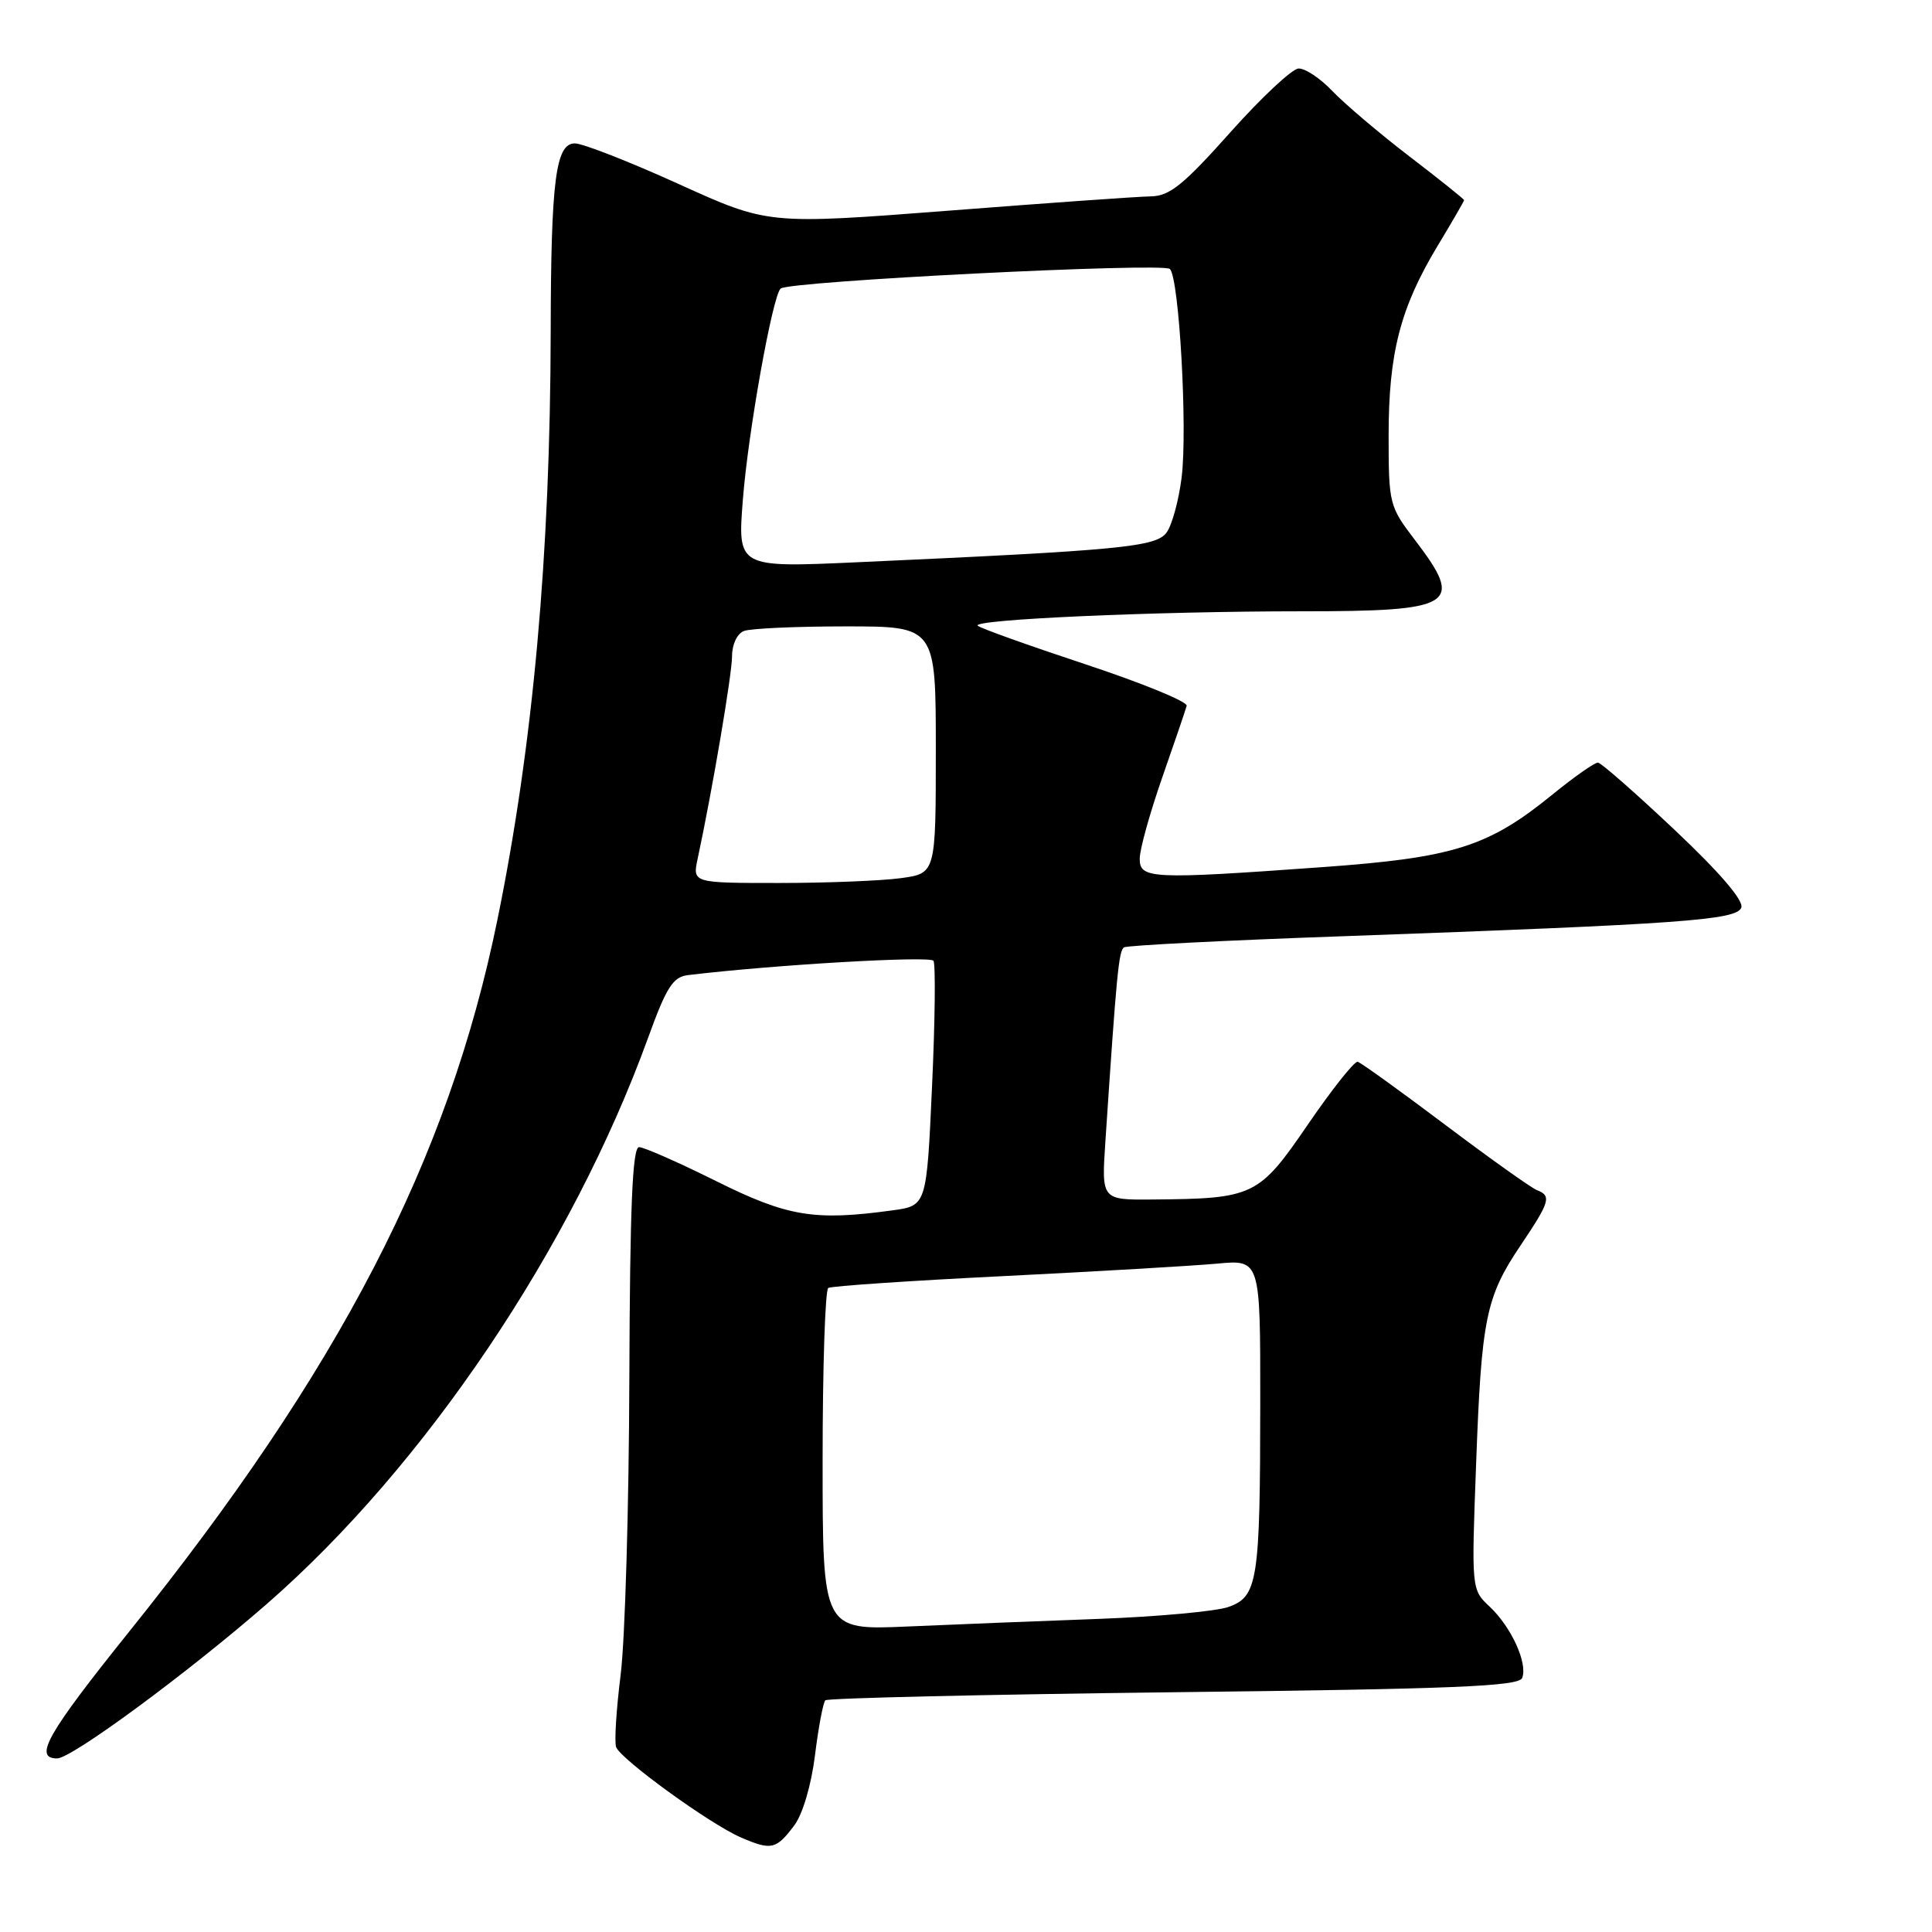 <?xml version="1.0" encoding="UTF-8" standalone="no"?>
<!DOCTYPE svg PUBLIC "-//W3C//DTD SVG 1.1//EN" "http://www.w3.org/Graphics/SVG/1.1/DTD/svg11.dtd" >
<svg xmlns="http://www.w3.org/2000/svg" xmlns:xlink="http://www.w3.org/1999/xlink" version="1.1" viewBox="0 0 256 256">
 <g >
 <path fill="currentColor"
d=" M 105.27 241.84 C 106.36 240.38 107.51 236.48 107.99 232.58 C 108.45 228.87 109.07 225.60 109.36 225.30 C 109.66 225.01 130.44 224.53 155.54 224.23 C 192.86 223.80 201.27 223.45 201.70 222.33 C 202.45 220.39 200.26 215.60 197.41 212.91 C 194.97 210.63 194.97 210.63 195.59 194.06 C 196.30 174.67 196.87 171.87 201.52 164.97 C 205.38 159.23 205.61 158.45 203.65 157.70 C 202.91 157.41 197.43 153.51 191.48 149.03 C 185.53 144.55 180.32 140.80 179.90 140.69 C 179.47 140.59 176.51 144.32 173.31 148.99 C 166.79 158.52 166.14 158.83 152.73 158.94 C 145.95 159.00 145.95 159.00 146.47 151.25 C 147.95 128.99 148.24 125.97 148.94 125.53 C 149.36 125.27 162.49 124.60 178.10 124.05 C 222.89 122.44 230.09 121.92 230.73 120.27 C 231.08 119.34 227.91 115.64 221.89 109.96 C 216.73 105.09 212.16 101.08 211.74 101.05 C 211.32 101.02 208.61 102.92 205.72 105.27 C 197.22 112.20 192.63 113.65 175.23 114.90 C 152.45 116.54 151.00 116.47 151.02 113.75 C 151.03 112.51 152.38 107.67 154.01 103.00 C 155.64 98.33 157.10 94.06 157.24 93.52 C 157.38 92.98 151.34 90.51 143.82 88.02 C 136.29 85.53 129.87 83.23 129.55 82.91 C 128.75 82.08 153.06 81.00 172.46 81.00 C 192.80 81.00 194.08 80.19 187.50 71.57 C 184.08 67.09 184.00 66.77 184.00 57.67 C 184.00 46.79 185.55 40.79 190.46 32.63 C 192.41 29.40 194.00 26.65 194.00 26.52 C 194.00 26.39 190.74 23.77 186.75 20.72 C 182.76 17.66 178.18 13.77 176.56 12.08 C 174.95 10.38 172.92 9.03 172.06 9.08 C 171.20 9.12 167.12 12.94 163.00 17.56 C 156.81 24.50 154.98 25.98 152.50 26.02 C 150.85 26.04 138.76 26.90 125.64 27.92 C 101.77 29.76 101.77 29.76 89.92 24.38 C 83.40 21.42 77.21 19.00 76.17 19.00 C 73.63 19.00 73.01 23.88 72.97 43.89 C 72.92 73.49 70.63 98.81 65.90 121.92 C 59.40 153.70 45.04 181.44 17.06 216.27 C 6.25 229.74 4.40 233.00 7.57 233.00 C 9.50 233.00 24.85 221.69 35.37 212.52 C 56.32 194.24 75.78 165.34 85.88 137.50 C 88.29 130.84 89.17 129.45 91.14 129.21 C 102.36 127.85 123.27 126.63 123.69 127.31 C 123.98 127.78 123.90 135.27 123.50 143.96 C 122.78 159.76 122.78 159.76 118.25 160.38 C 107.90 161.80 104.35 161.21 94.89 156.50 C 89.92 154.03 85.32 152.00 84.68 152.00 C 83.80 152.00 83.47 159.92 83.39 182.75 C 83.34 199.66 82.82 217.28 82.24 221.91 C 81.66 226.54 81.39 230.85 81.64 231.50 C 82.27 233.14 94.08 241.70 98.15 243.46 C 102.21 245.22 102.85 245.08 105.27 241.84 Z  M 109.00 193.56 C 109.00 181.22 109.34 170.91 109.75 170.66 C 110.16 170.41 120.62 169.70 133.00 169.09 C 145.38 168.47 158.09 167.73 161.25 167.44 C 167.00 166.90 167.00 166.90 166.99 185.70 C 166.98 209.58 166.66 211.57 162.75 212.94 C 161.10 213.51 153.39 214.22 145.62 214.51 C 137.86 214.79 126.44 215.25 120.25 215.52 C 109.00 216.01 109.00 216.01 109.00 193.56 Z  M 92.45 113.75 C 94.39 104.70 97.00 89.34 97.00 86.94 C 97.00 85.38 97.68 83.95 98.58 83.61 C 99.45 83.27 105.53 83.00 112.08 83.00 C 124.00 83.00 124.00 83.00 124.00 99.36 C 124.00 115.73 124.00 115.73 119.36 116.36 C 116.81 116.71 109.55 117.00 103.24 117.00 C 91.75 117.00 91.75 117.00 92.45 113.75 Z  M 98.44 66.14 C 99.13 57.29 102.34 39.32 103.43 38.24 C 104.40 37.26 154.16 34.76 155.02 35.64 C 156.25 36.90 157.37 56.89 156.57 63.28 C 156.19 66.30 155.30 69.58 154.58 70.56 C 153.18 72.48 148.56 72.92 113.61 74.50 C 97.72 75.22 97.72 75.22 98.44 66.14 Z "/>
</g>
</svg>